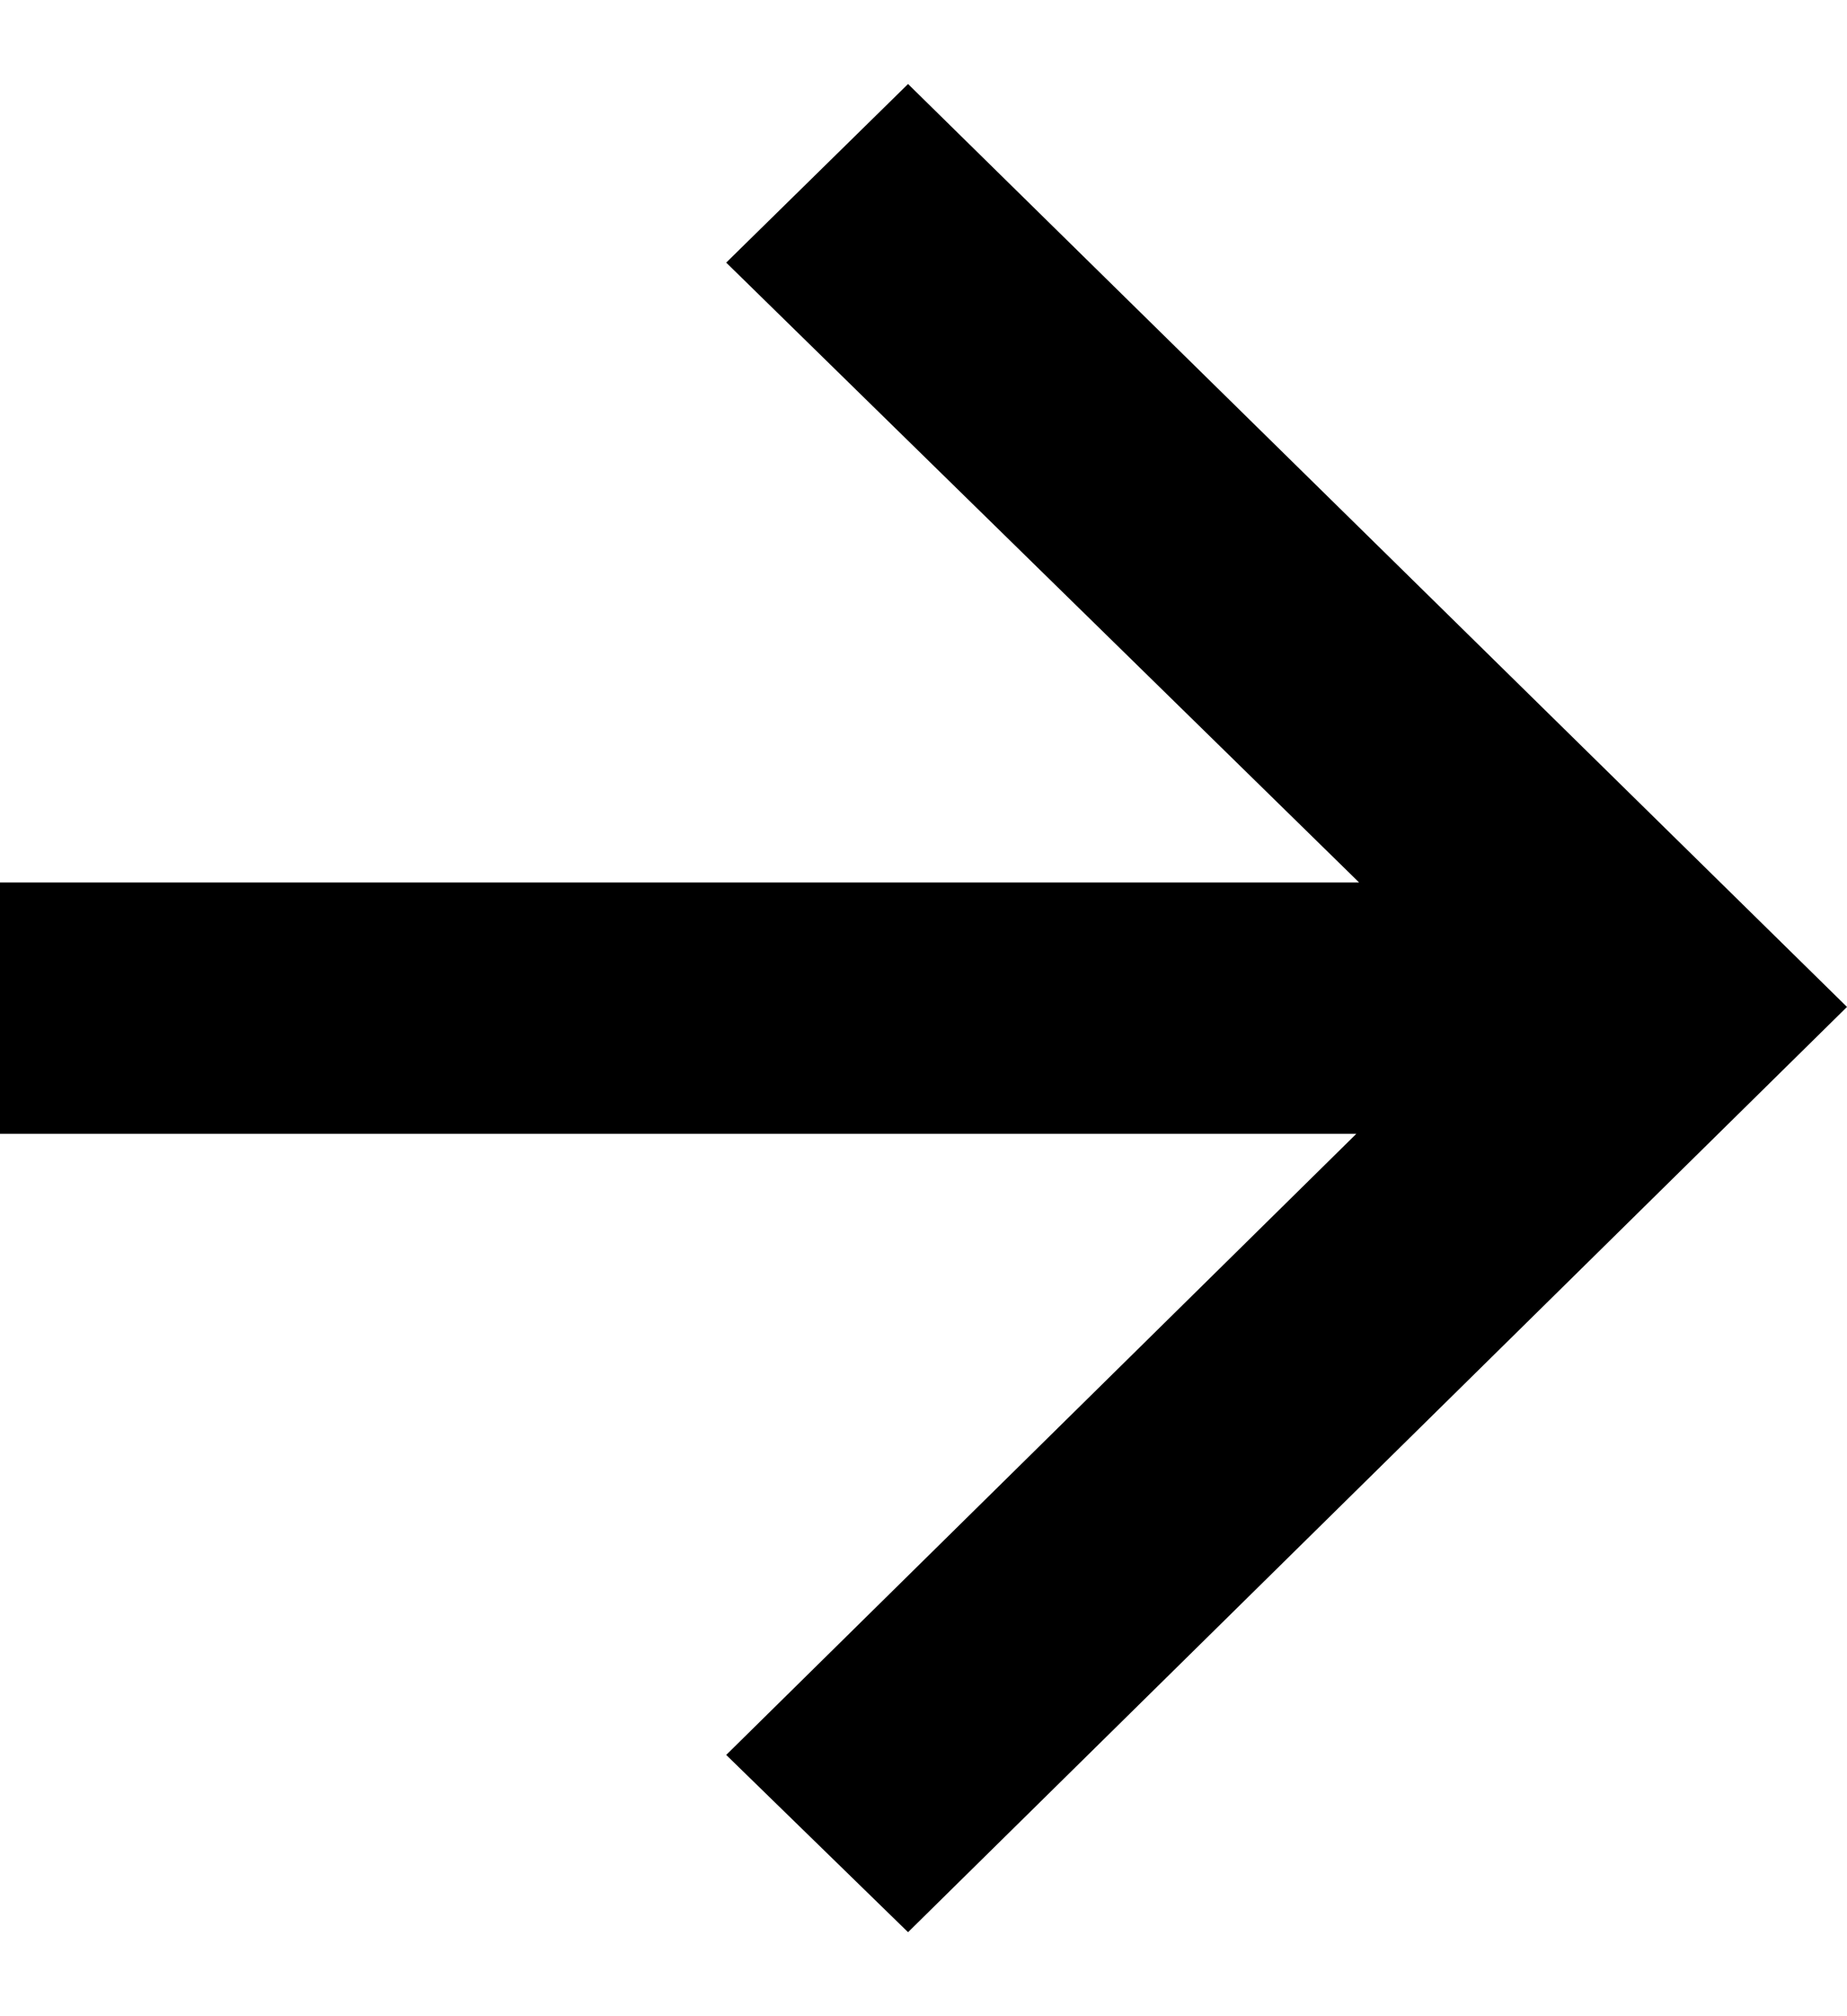 <svg width="11" height="12" viewBox="0 0 11 12" fill="none" xmlns="http://www.w3.org/2000/svg">
<path d="M4.325 1.563L8.094 5.252L-2.73122e-07 5.252L-2.07703e-07 6.748L8.078 6.748L4.325 10.445L5.408 11.5L11 5.993L5.408 0.5L4.325 1.563Z" fill="black"/>
</svg>
